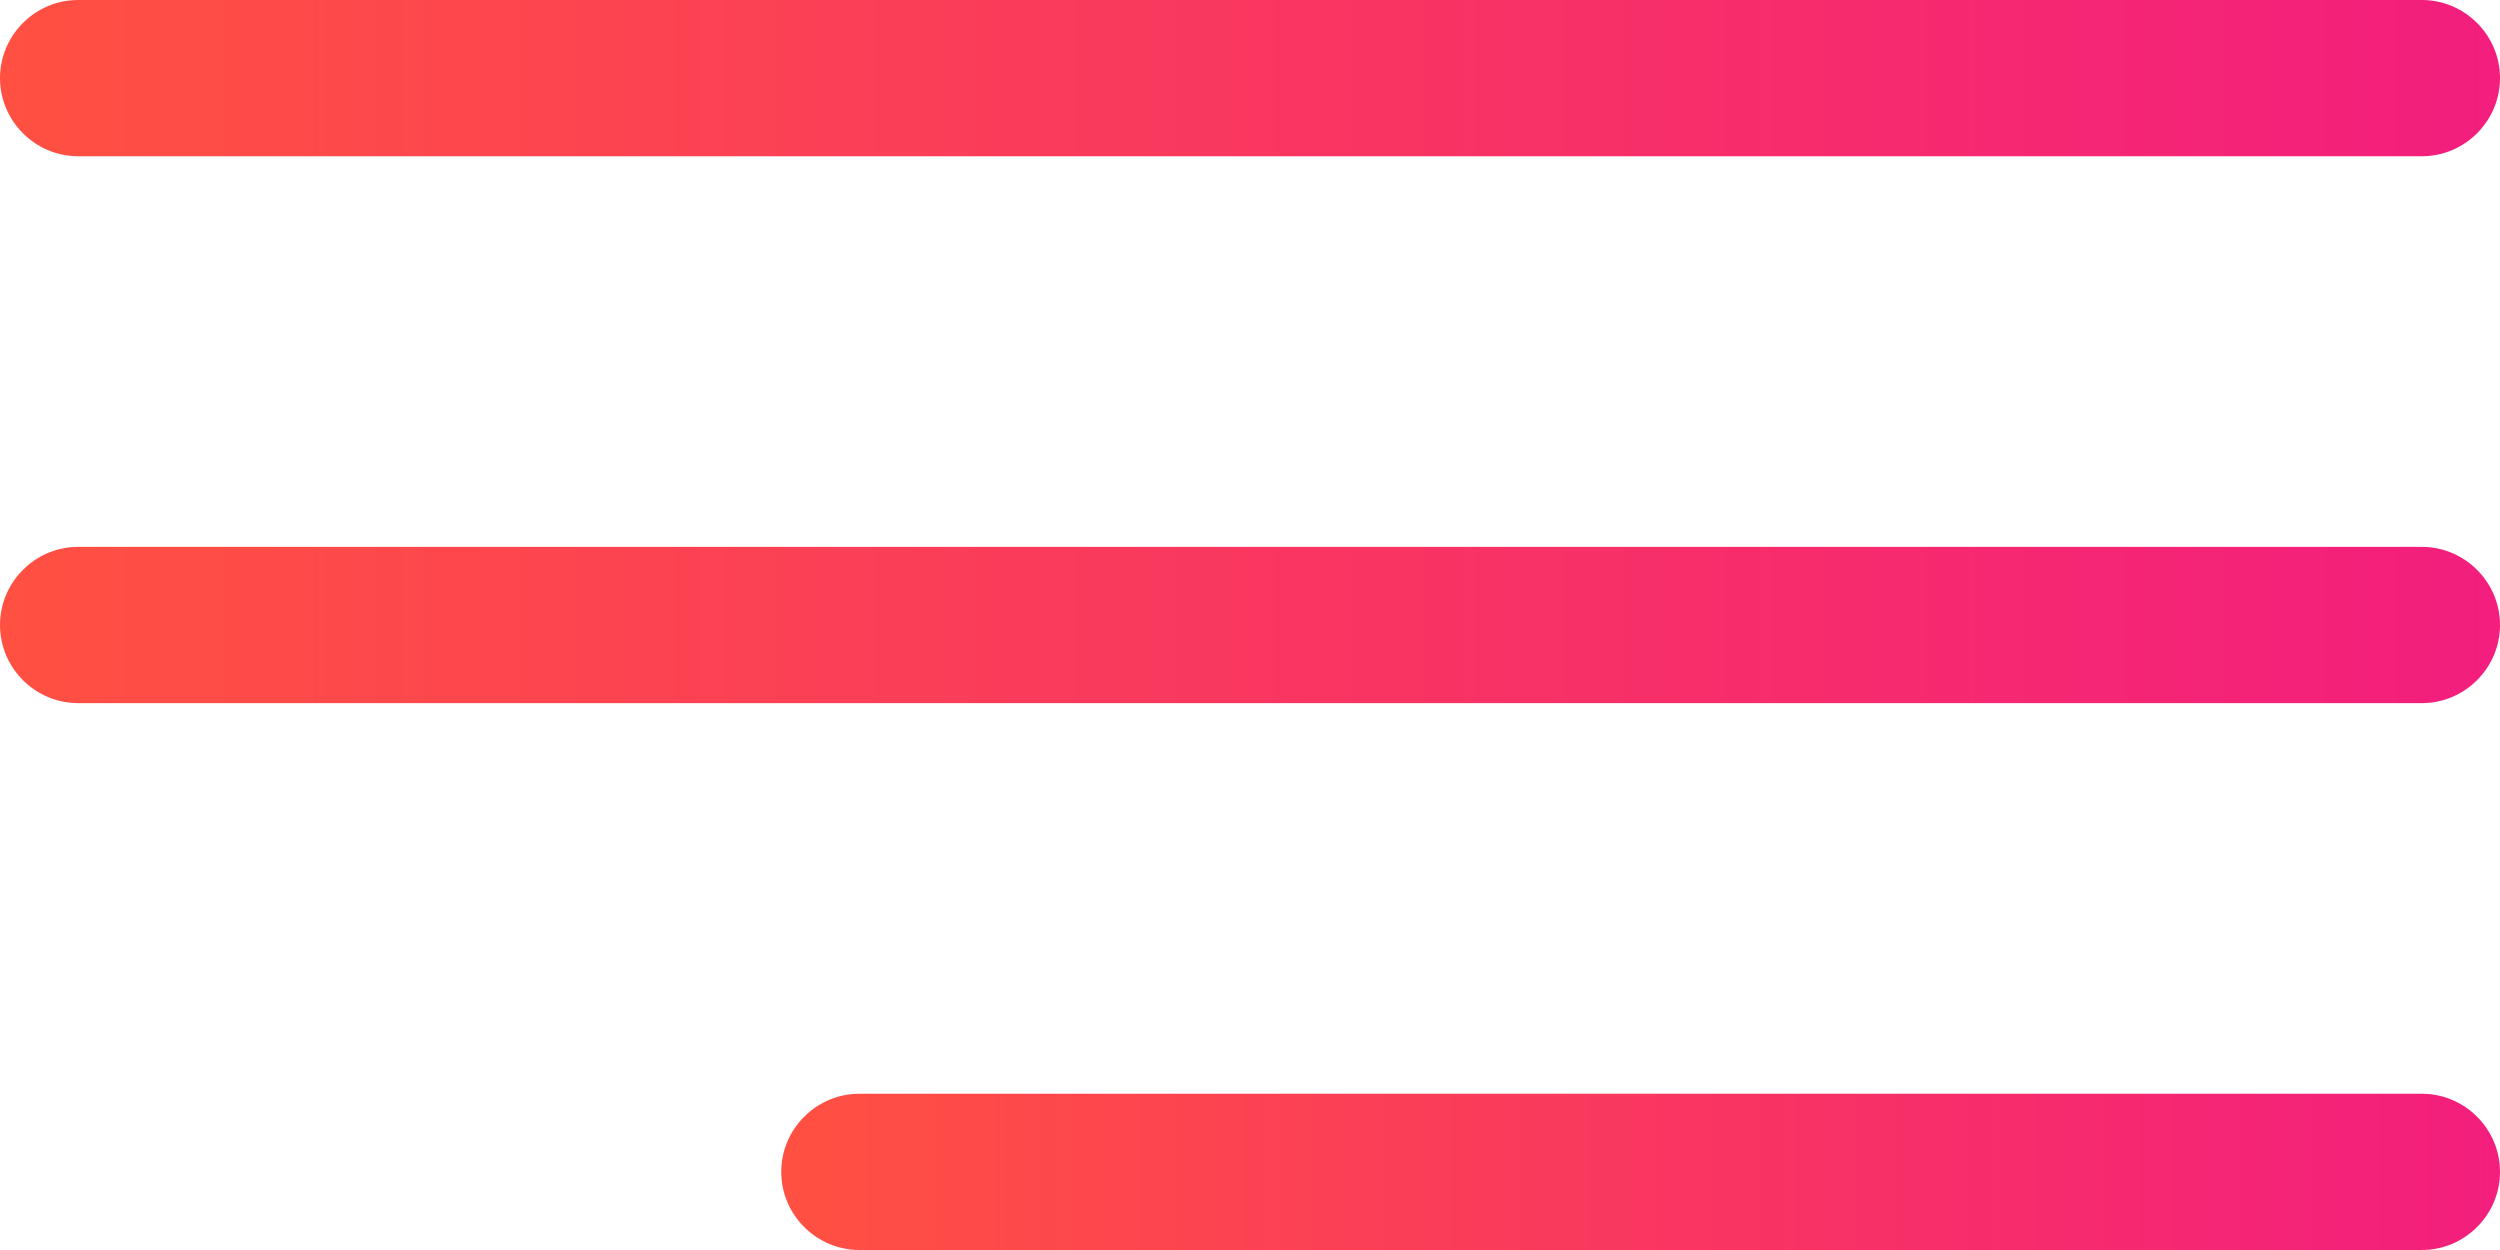 <svg xmlns="http://www.w3.org/2000/svg" xmlns:xlink="http://www.w3.org/1999/xlink" id="Layer_1" x="0px" y="0px" viewBox="0 0 512 256" style="enable-background:new 0 0 512 256;" xml:space="preserve"><style type="text/css">	.st0{fill:url(#_x30_4.Twitter_00000055691544010276439630000003780858847199096476_);}	.st1{fill:url(#Icon_00000124152147210294037150000015024623849299231661_);}	.st2{fill:url(#SVGID_1_);}	.st3{fill:url(#SVGID_00000036973961613878945210000006474216892943423368_);}	.st4{fill:url(#SVGID_00000026861347735716134460000016591957996159309499_);}	.st5{fill:url(#SVGID_00000171706001585842064210000003485893916296250043_);}	.st6{fill:url(#SVGID_00000134933882211328385600000015720407161117869755_);}	.st7{fill:url(#SVGID_00000149344049479868064720000015530651967037207224_);}</style><g xmlns:svgjs="http://svgjs.com/svgjs" id="Layer_1_00000044858978700011021450000000834493834114717090_"></g><g>	<g>		<g id="Menu_1_">			<linearGradient id="SVGID_1_" gradientUnits="userSpaceOnUse" x1="0" y1="16" x2="511.999" y2="16">				<stop offset="0" style="stop-color:#FF5042"></stop>				<stop offset="1" style="stop-color:#F31E7D"></stop>			</linearGradient>			<path class="st2" d="M16,32h480c8.8,0,16-7.2,16-16c0-8.8-7.2-16-16-16H16C7.2,0,0,7.2,0,16S7.2,32,16,32z"></path>							<linearGradient id="SVGID_00000180332042096957187430000013307063165672570264_" gradientUnits="userSpaceOnUse" x1="0" y1="127.999" x2="511.999" y2="127.999">				<stop offset="0" style="stop-color:#FF5042"></stop>				<stop offset="1" style="stop-color:#F31E7D"></stop>			</linearGradient>			<path style="fill:url(#SVGID_00000180332042096957187430000013307063165672570264_);" d="M496,112H16c-8.8,0-16,7.2-16,16    s7.2,16,16,16h480c8.8,0,16-7.2,16-16S504.8,112,496,112z"></path>							<linearGradient id="SVGID_00000133497075635718301340000001831601229452900736_" gradientUnits="userSpaceOnUse" x1="160" y1="239.999" x2="511.999" y2="239.999">				<stop offset="0" style="stop-color:#FF5042"></stop>				<stop offset="1" style="stop-color:#F31E7D"></stop>			</linearGradient>			<path style="fill:url(#SVGID_00000133497075635718301340000001831601229452900736_);" d="M496,224H176c-8.8,0-16,7.2-16,16    c0,8.8,7.2,16,16,16h320c8.8,0,16-7.2,16-16C512,231.2,504.8,224,496,224z"></path>		</g>	</g></g></svg>